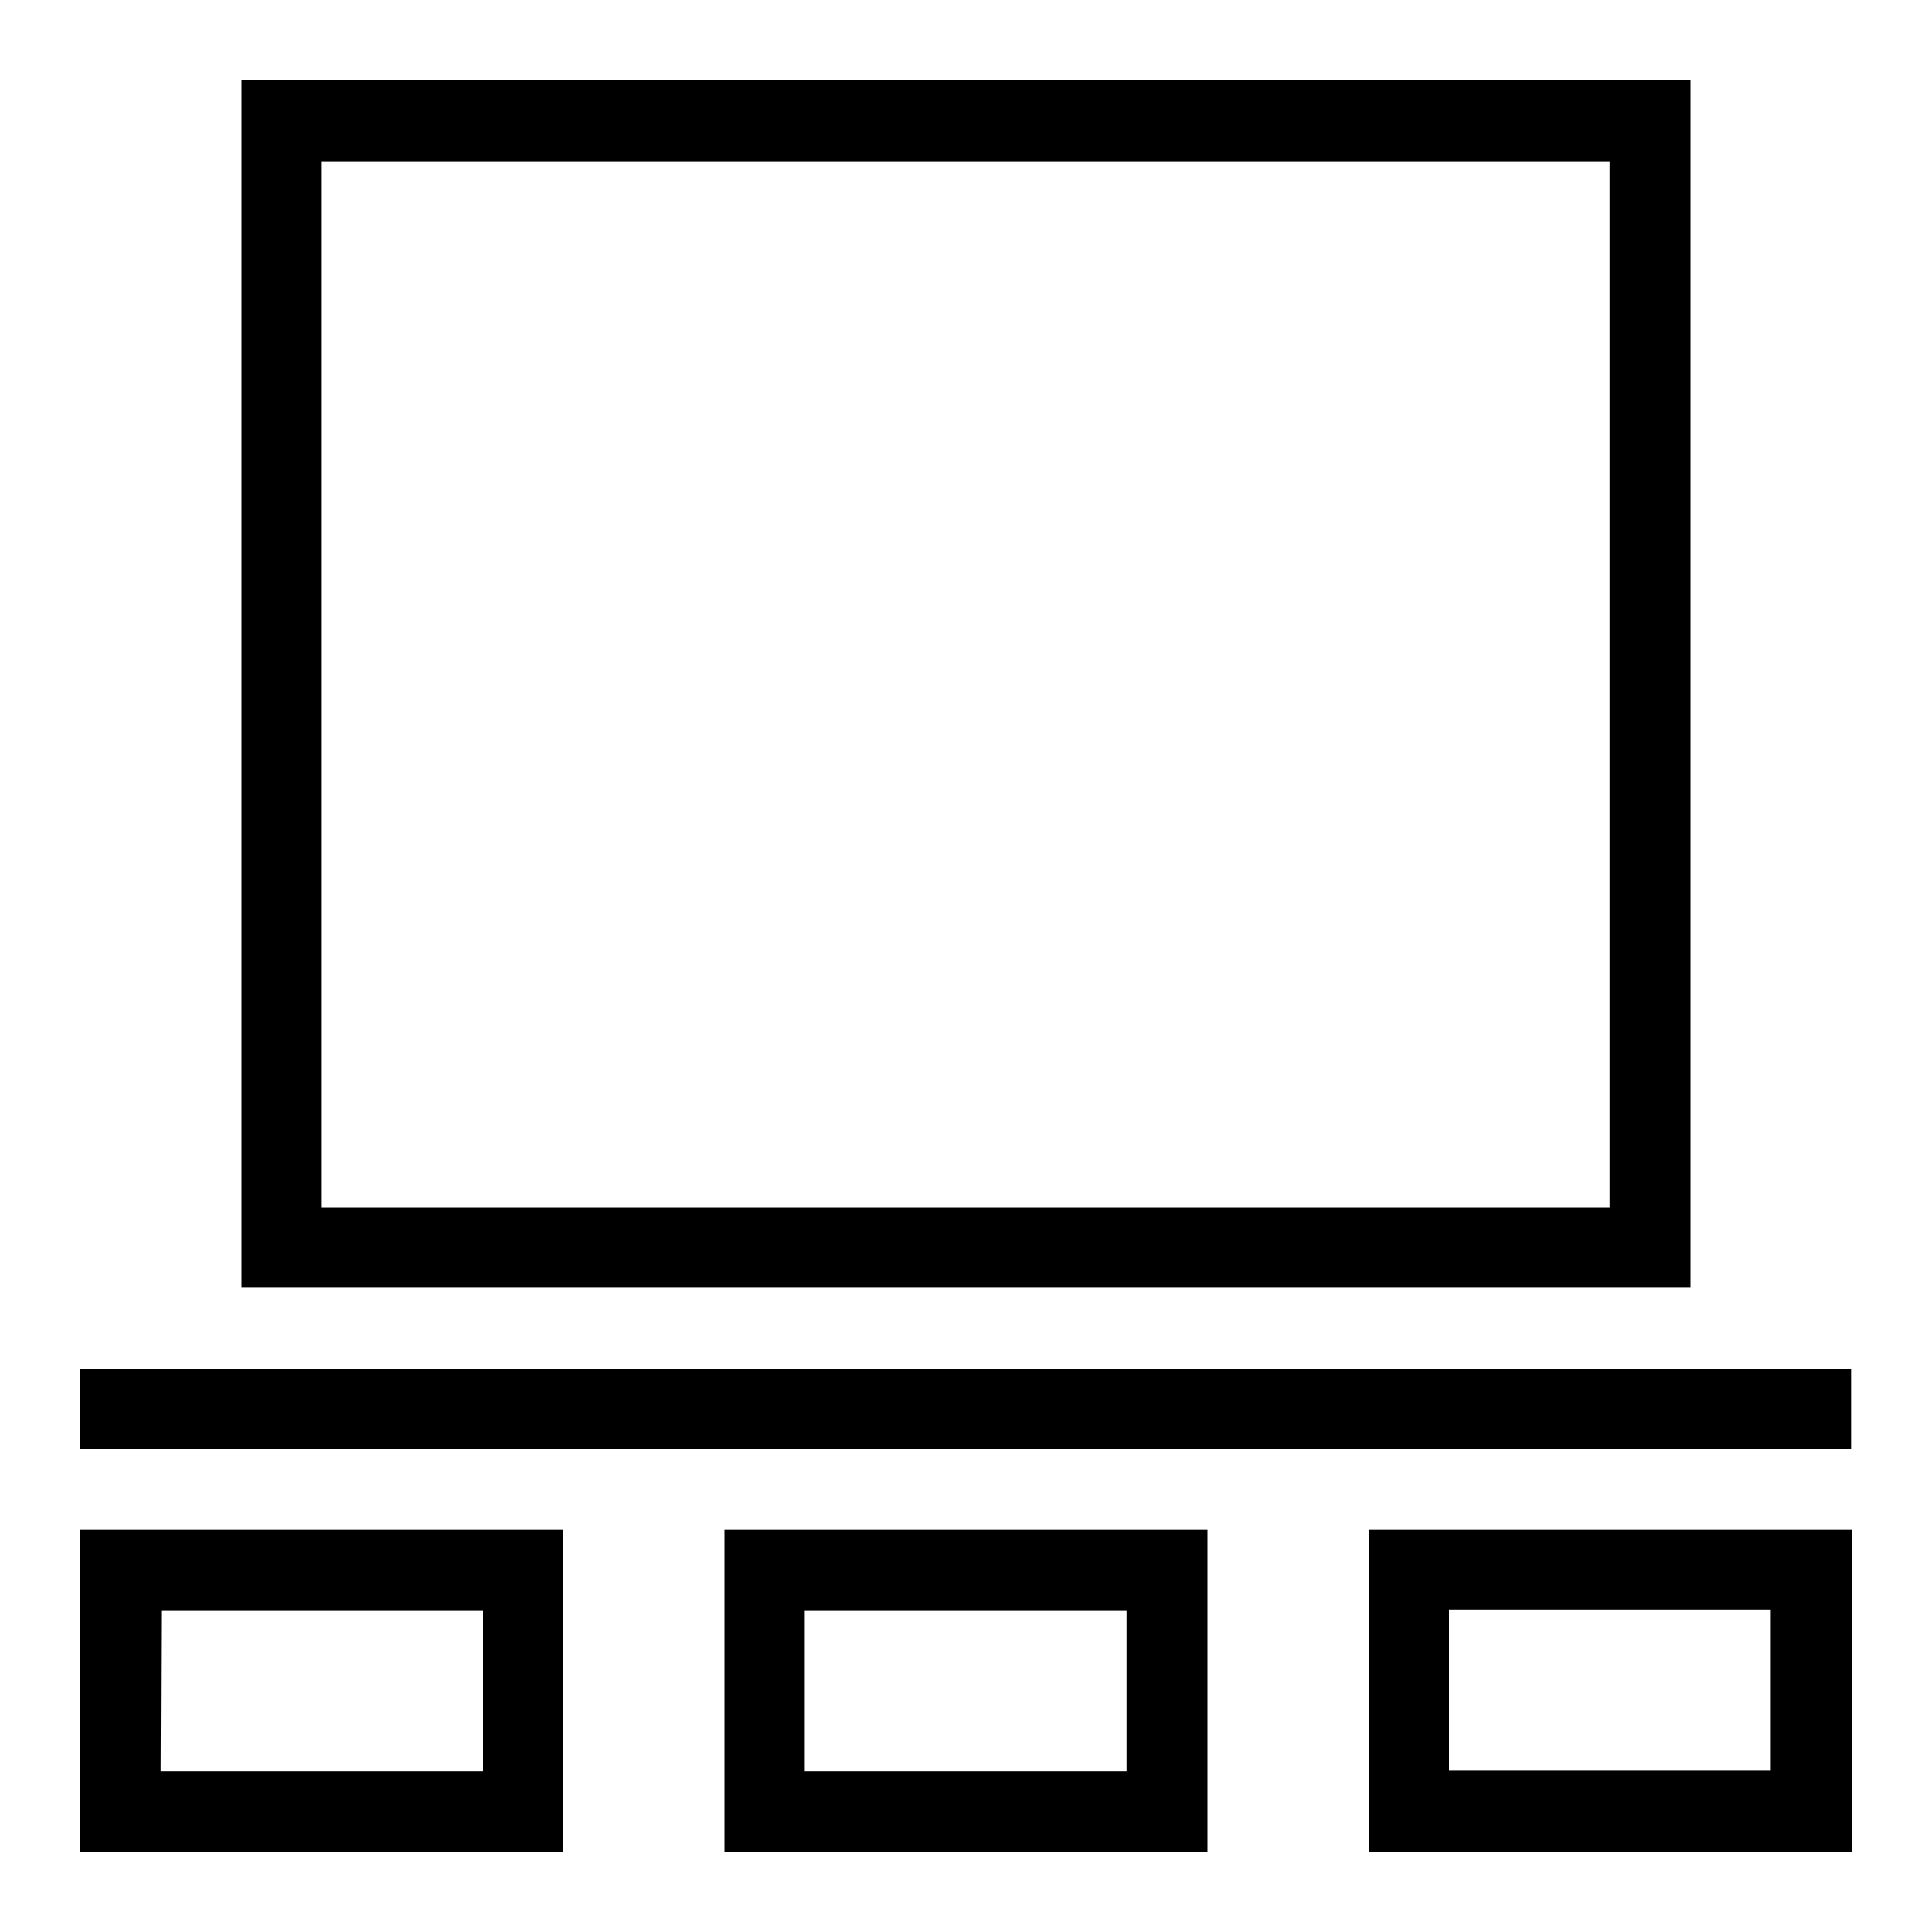 <svg viewBox="0 0 32 32" xmlns="http://www.w3.org/2000/svg">
  <path d="M28 21.33H4v-20h24zM5.33 20h21.33V2.67H5.33zm4 10.67h-8v-5.33h8zm-6.67-1.33H8v-2.67H2.67zm28.01 1.33h-8v-5.33h8zM24 29.33h5.33v-2.67H24zm-4 1.34h-8v-5.33h8zm-6.67-1.33h5.33v-2.67h-5.33zm-12-6.67h29.33V24H1.33z"/>
</svg>
